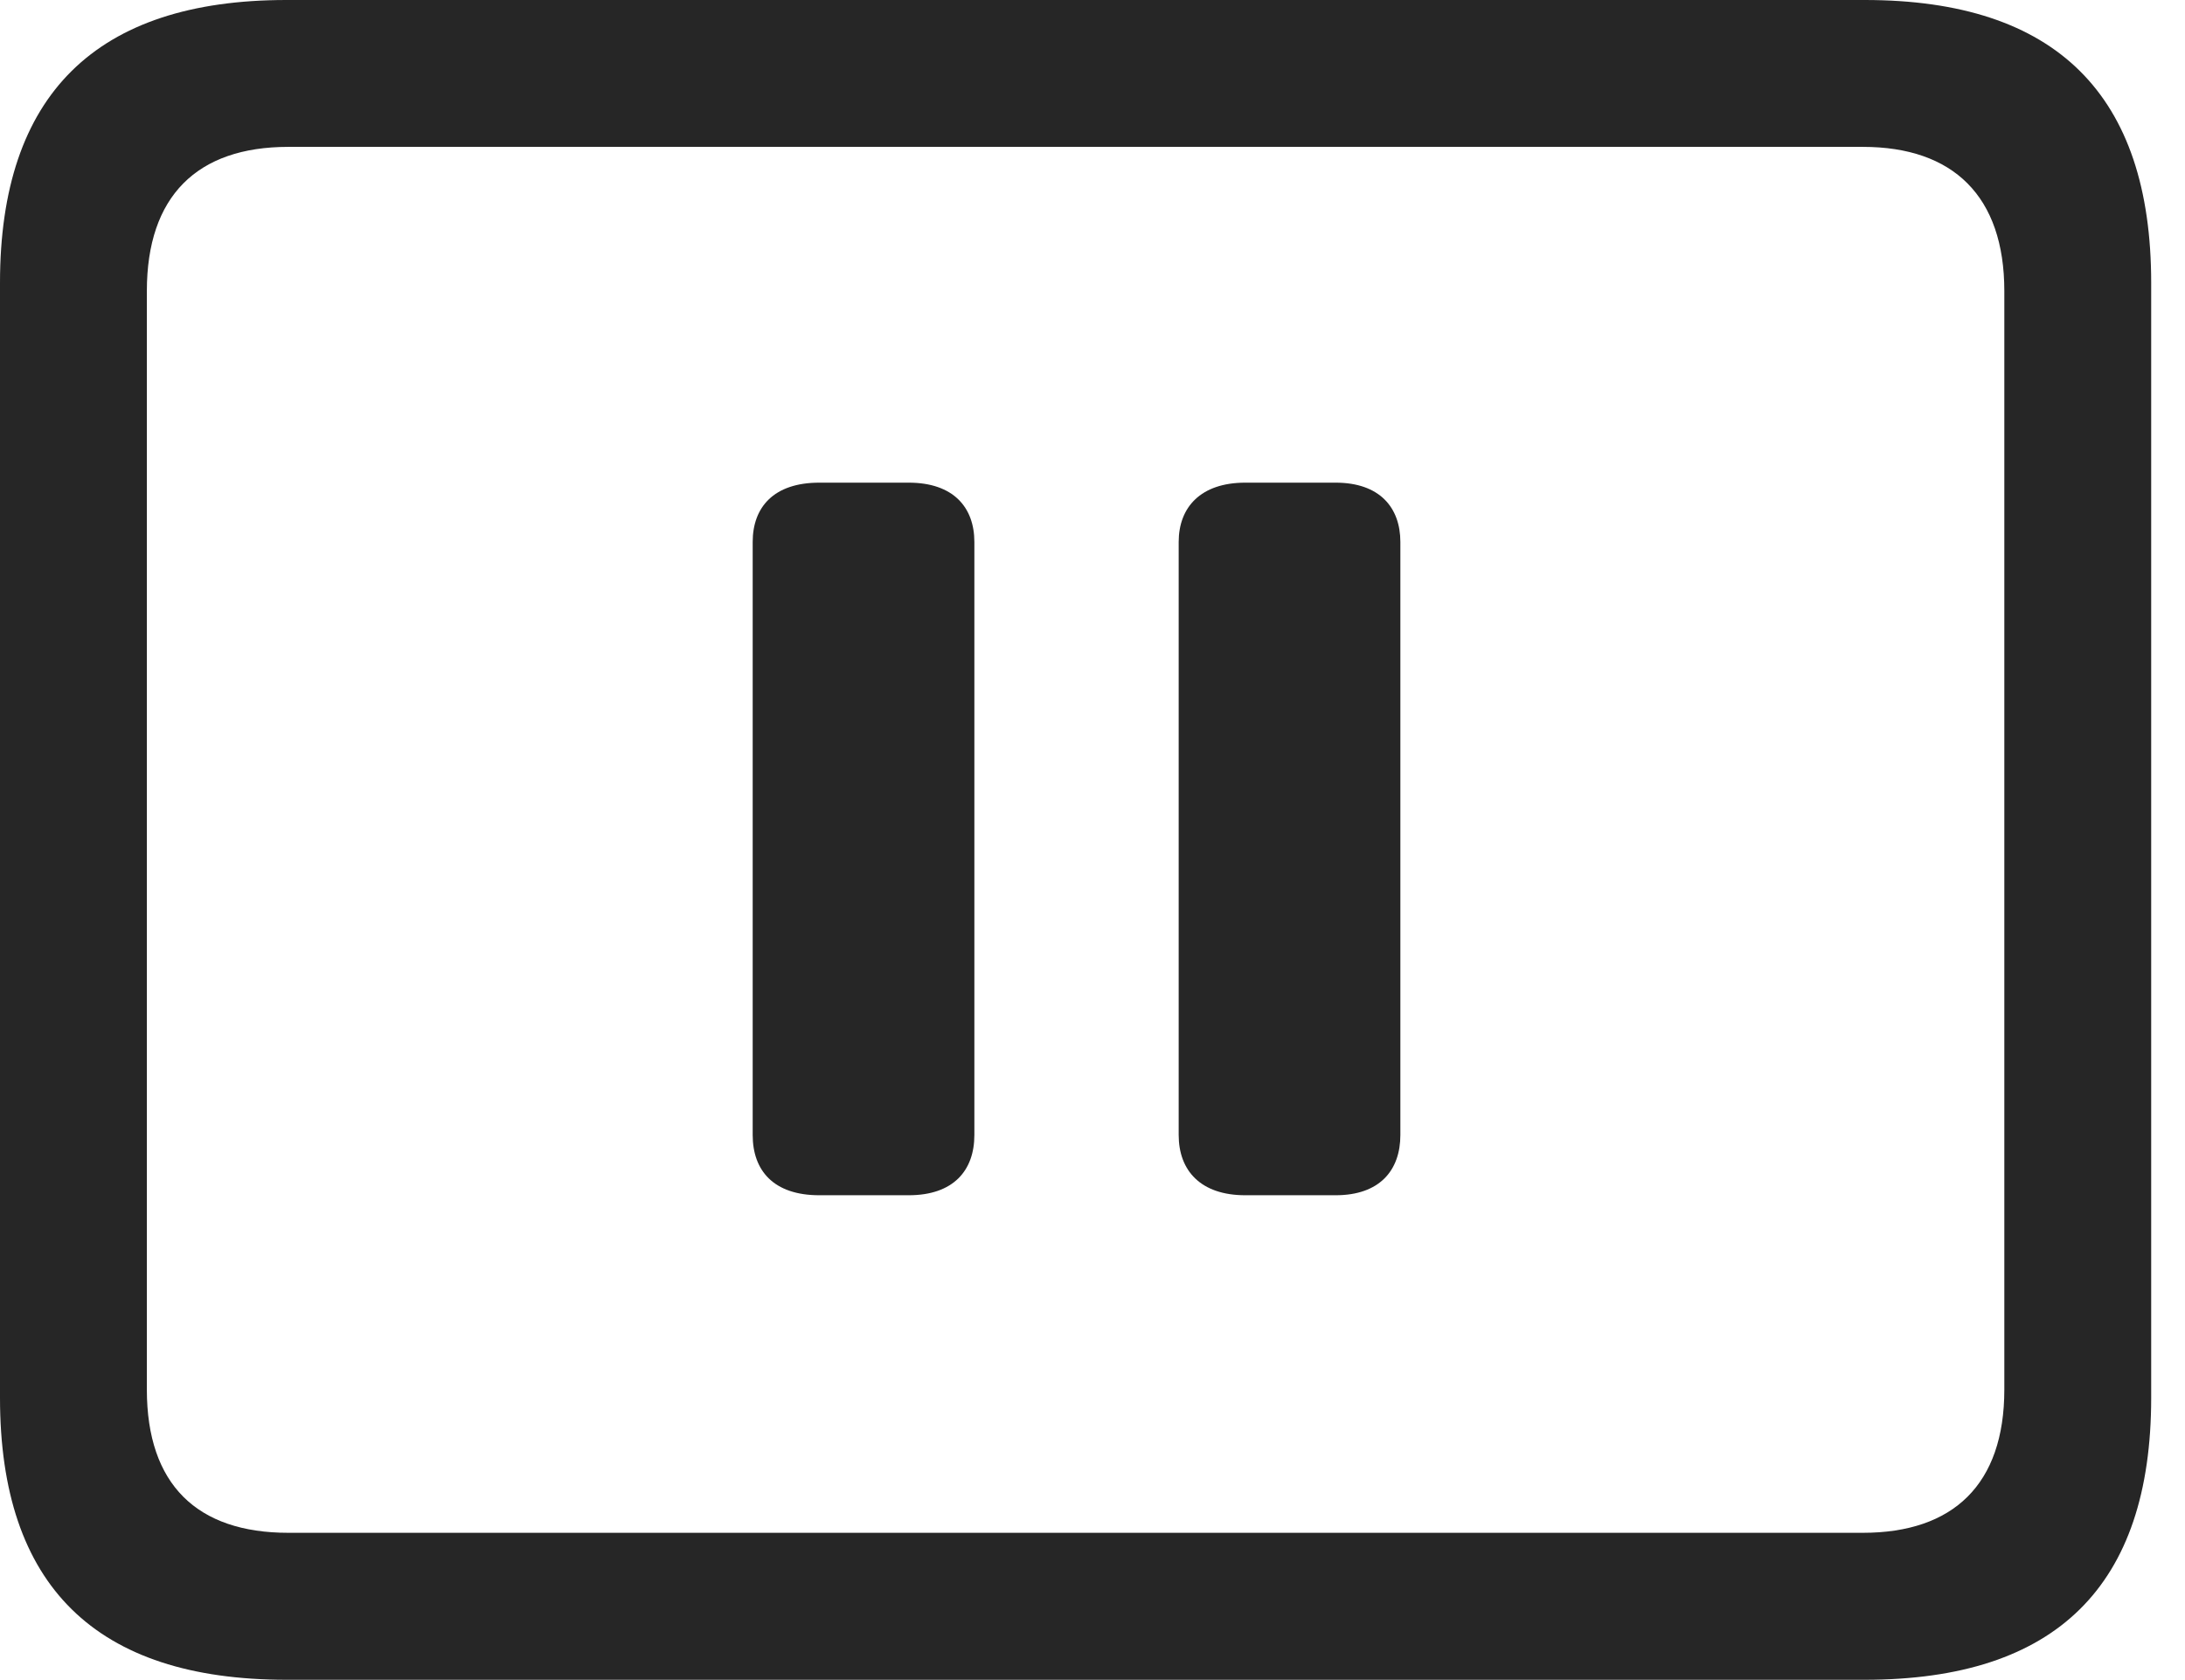 <?xml version="1.0" encoding="UTF-8"?>
<!--Generator: Apple Native CoreSVG 341-->
<!DOCTYPE svg
PUBLIC "-//W3C//DTD SVG 1.1//EN"
       "http://www.w3.org/Graphics/SVG/1.1/DTD/svg11.dtd">
<svg version="1.1" xmlns="http://www.w3.org/2000/svg" xmlns:xlink="http://www.w3.org/1999/xlink" viewBox="0 0 23.389 17.979">
 <g>
  <rect height="17.979" opacity="0" width="23.389" x="0" y="0"/>
  <path d="M3.066 17.979L19.961 17.979C22.012 17.979 23.027 16.973 23.027 14.961L23.027 3.027C23.027 1.016 22.012 0 19.961 0L3.066 0C1.025 0 0 1.016 0 3.027L0 14.961C0 16.973 1.025 17.979 3.066 17.979ZM3.086 16.406C2.109 16.406 1.572 15.889 1.572 14.873L1.572 3.115C1.572 2.1 2.109 1.572 3.086 1.572L19.941 1.572C20.908 1.572 21.455 2.1 21.455 3.115L21.455 14.873C21.455 15.889 20.908 16.406 19.941 16.406Z" fill="black" fill-opacity="0.85"/>
  <path d="M8.77 12.793L9.727 12.793C10.205 12.793 10.43 12.529 10.43 12.148L10.43 5.801C10.43 5.43 10.205 5.166 9.727 5.166L8.77 5.166C8.281 5.166 8.057 5.43 8.057 5.801L8.057 12.148C8.057 12.529 8.281 12.793 8.77 12.793ZM13.33 12.793L14.297 12.793C14.766 12.793 14.99 12.529 14.99 12.148L14.99 5.801C14.99 5.43 14.766 5.166 14.297 5.166L13.33 5.166C12.852 5.166 12.617 5.43 12.617 5.801L12.617 12.148C12.617 12.529 12.852 12.793 13.33 12.793Z" fill="black" fill-opacity="0.85"/>
 </g>
</svg>
